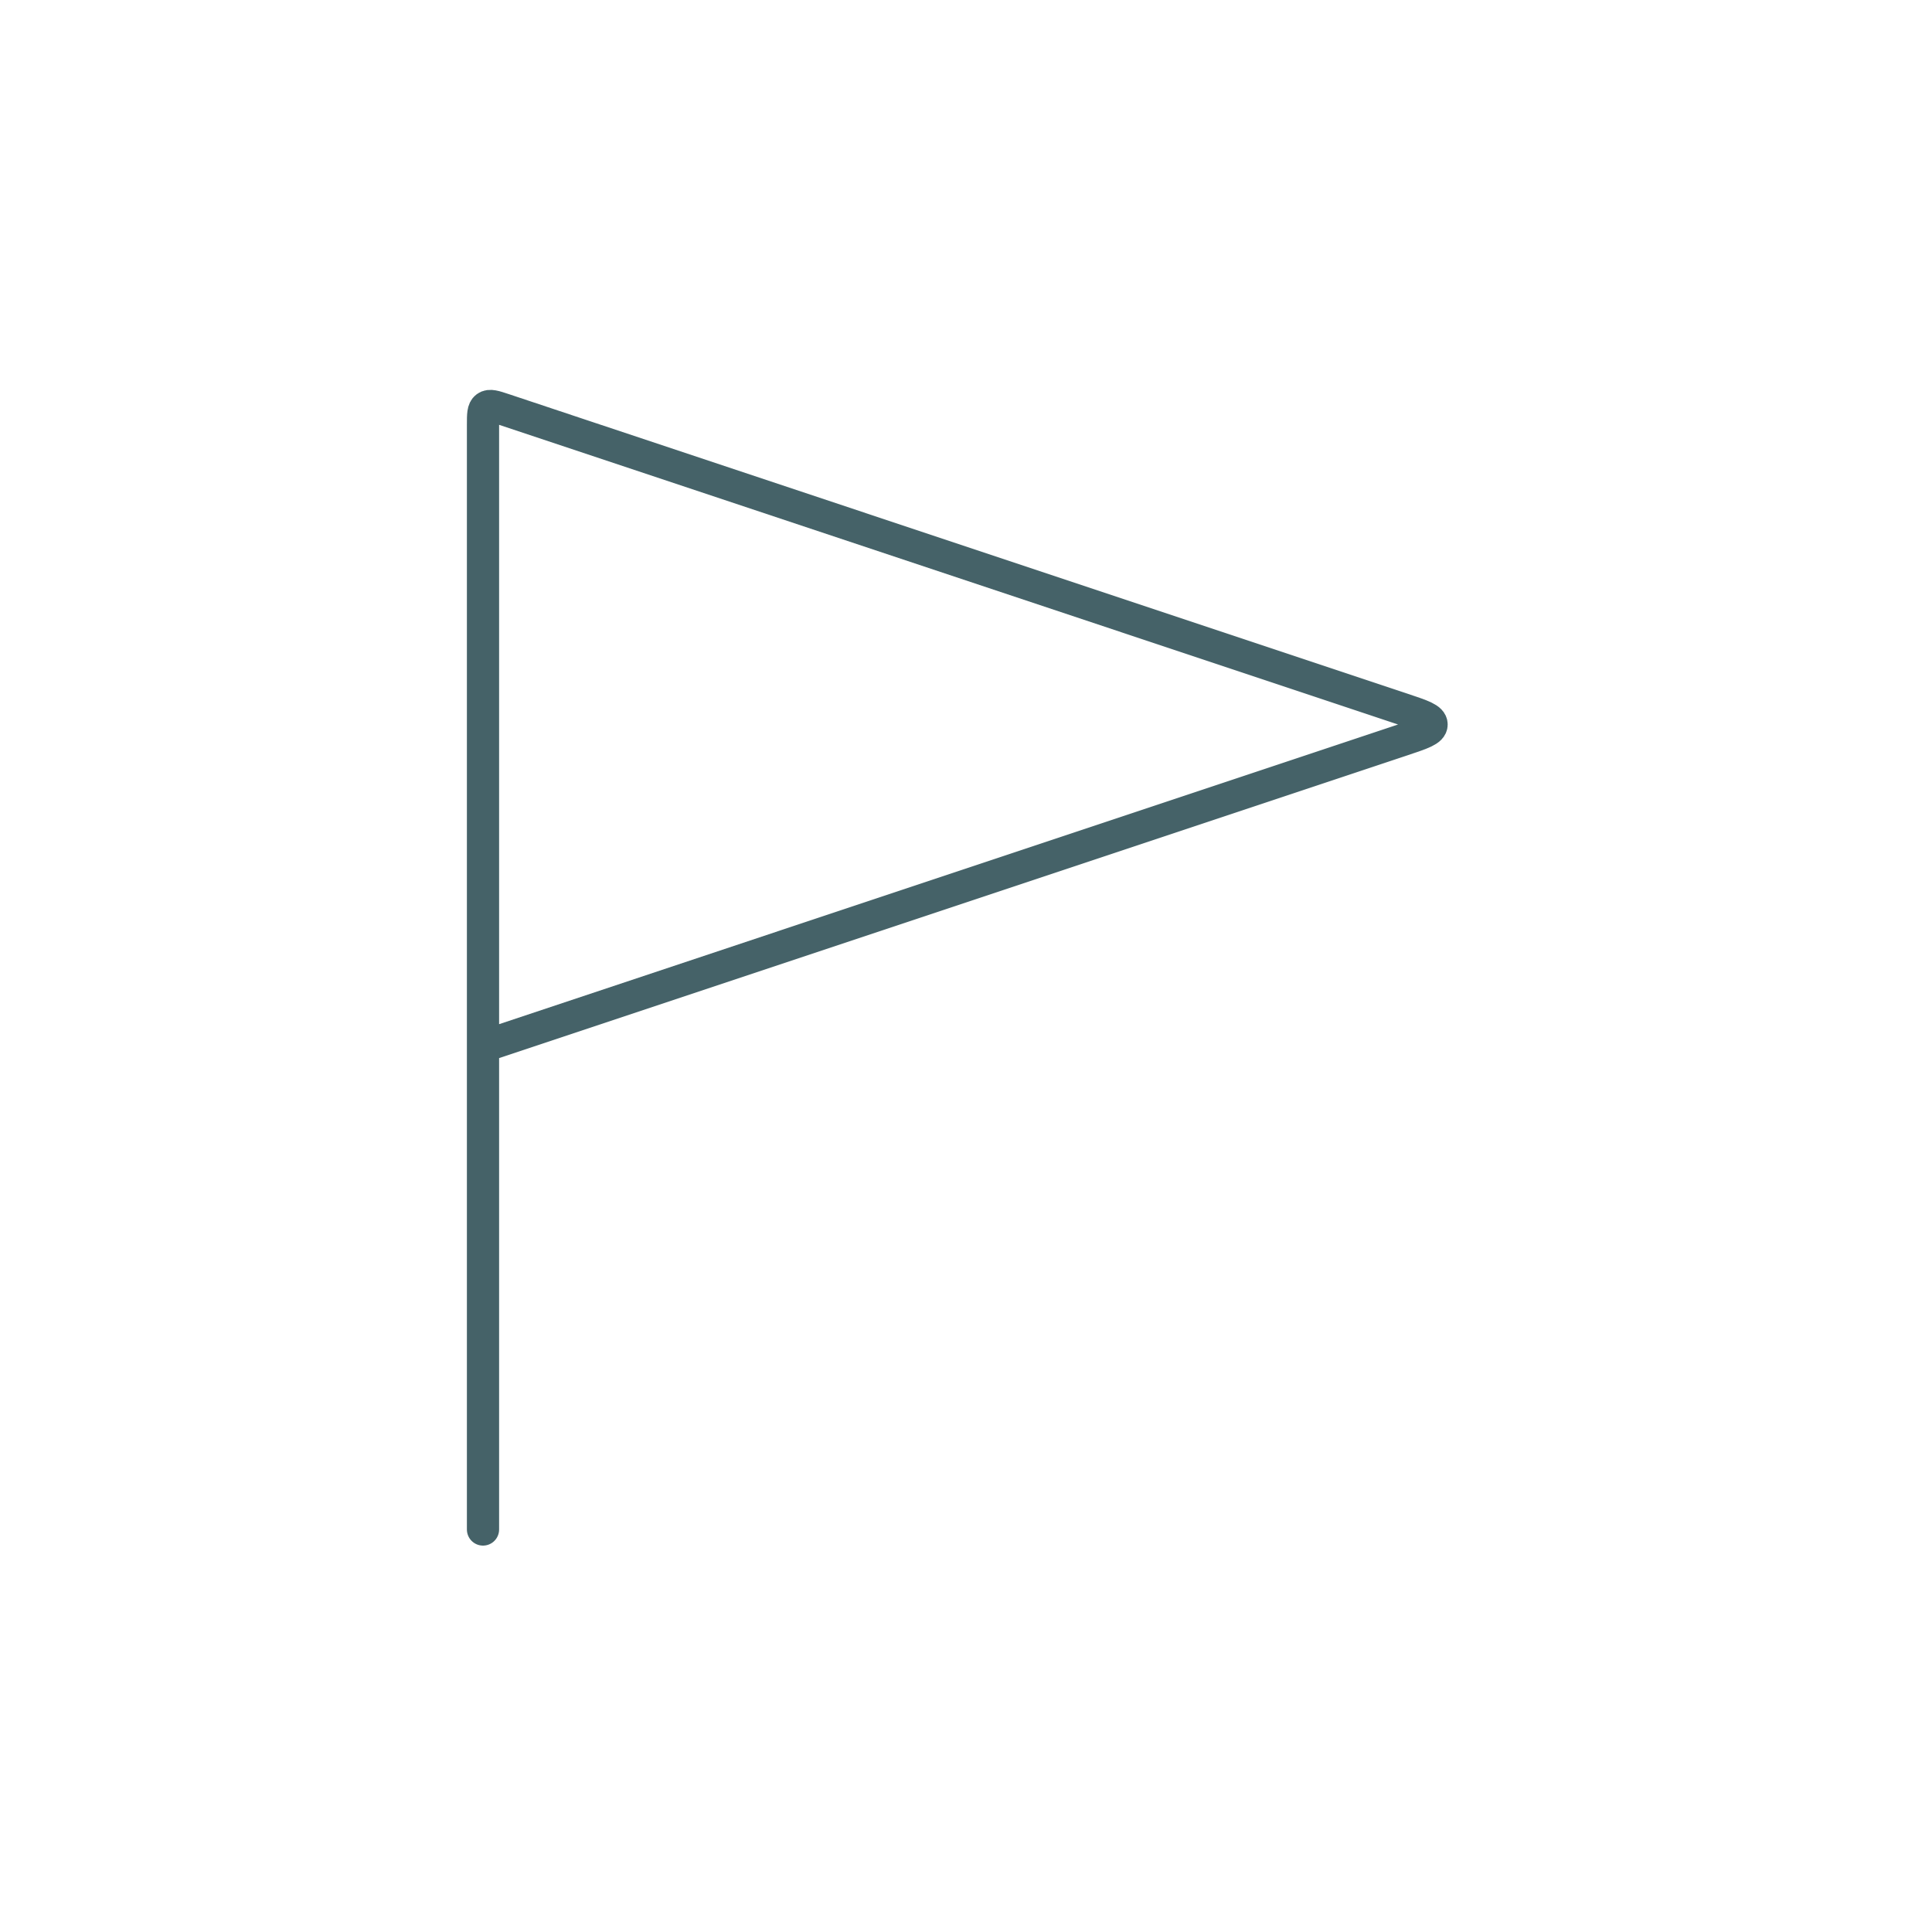 <svg width="60" height="60" viewBox="0 0 60 60" fill="none" xmlns="http://www.w3.org/2000/svg">
<path d="M15 32.5V13.194C15 12.877 15 12.719 15.104 12.644C15.208 12.569 15.358 12.619 15.658 12.719L43.577 22.026C44.165 22.222 44.459 22.32 44.459 22.5C44.459 22.68 44.165 22.778 43.577 22.974L15 32.5ZM15 32.5V45V47.5" stroke="#456268" stroke-linecap="round"/>
</svg>
